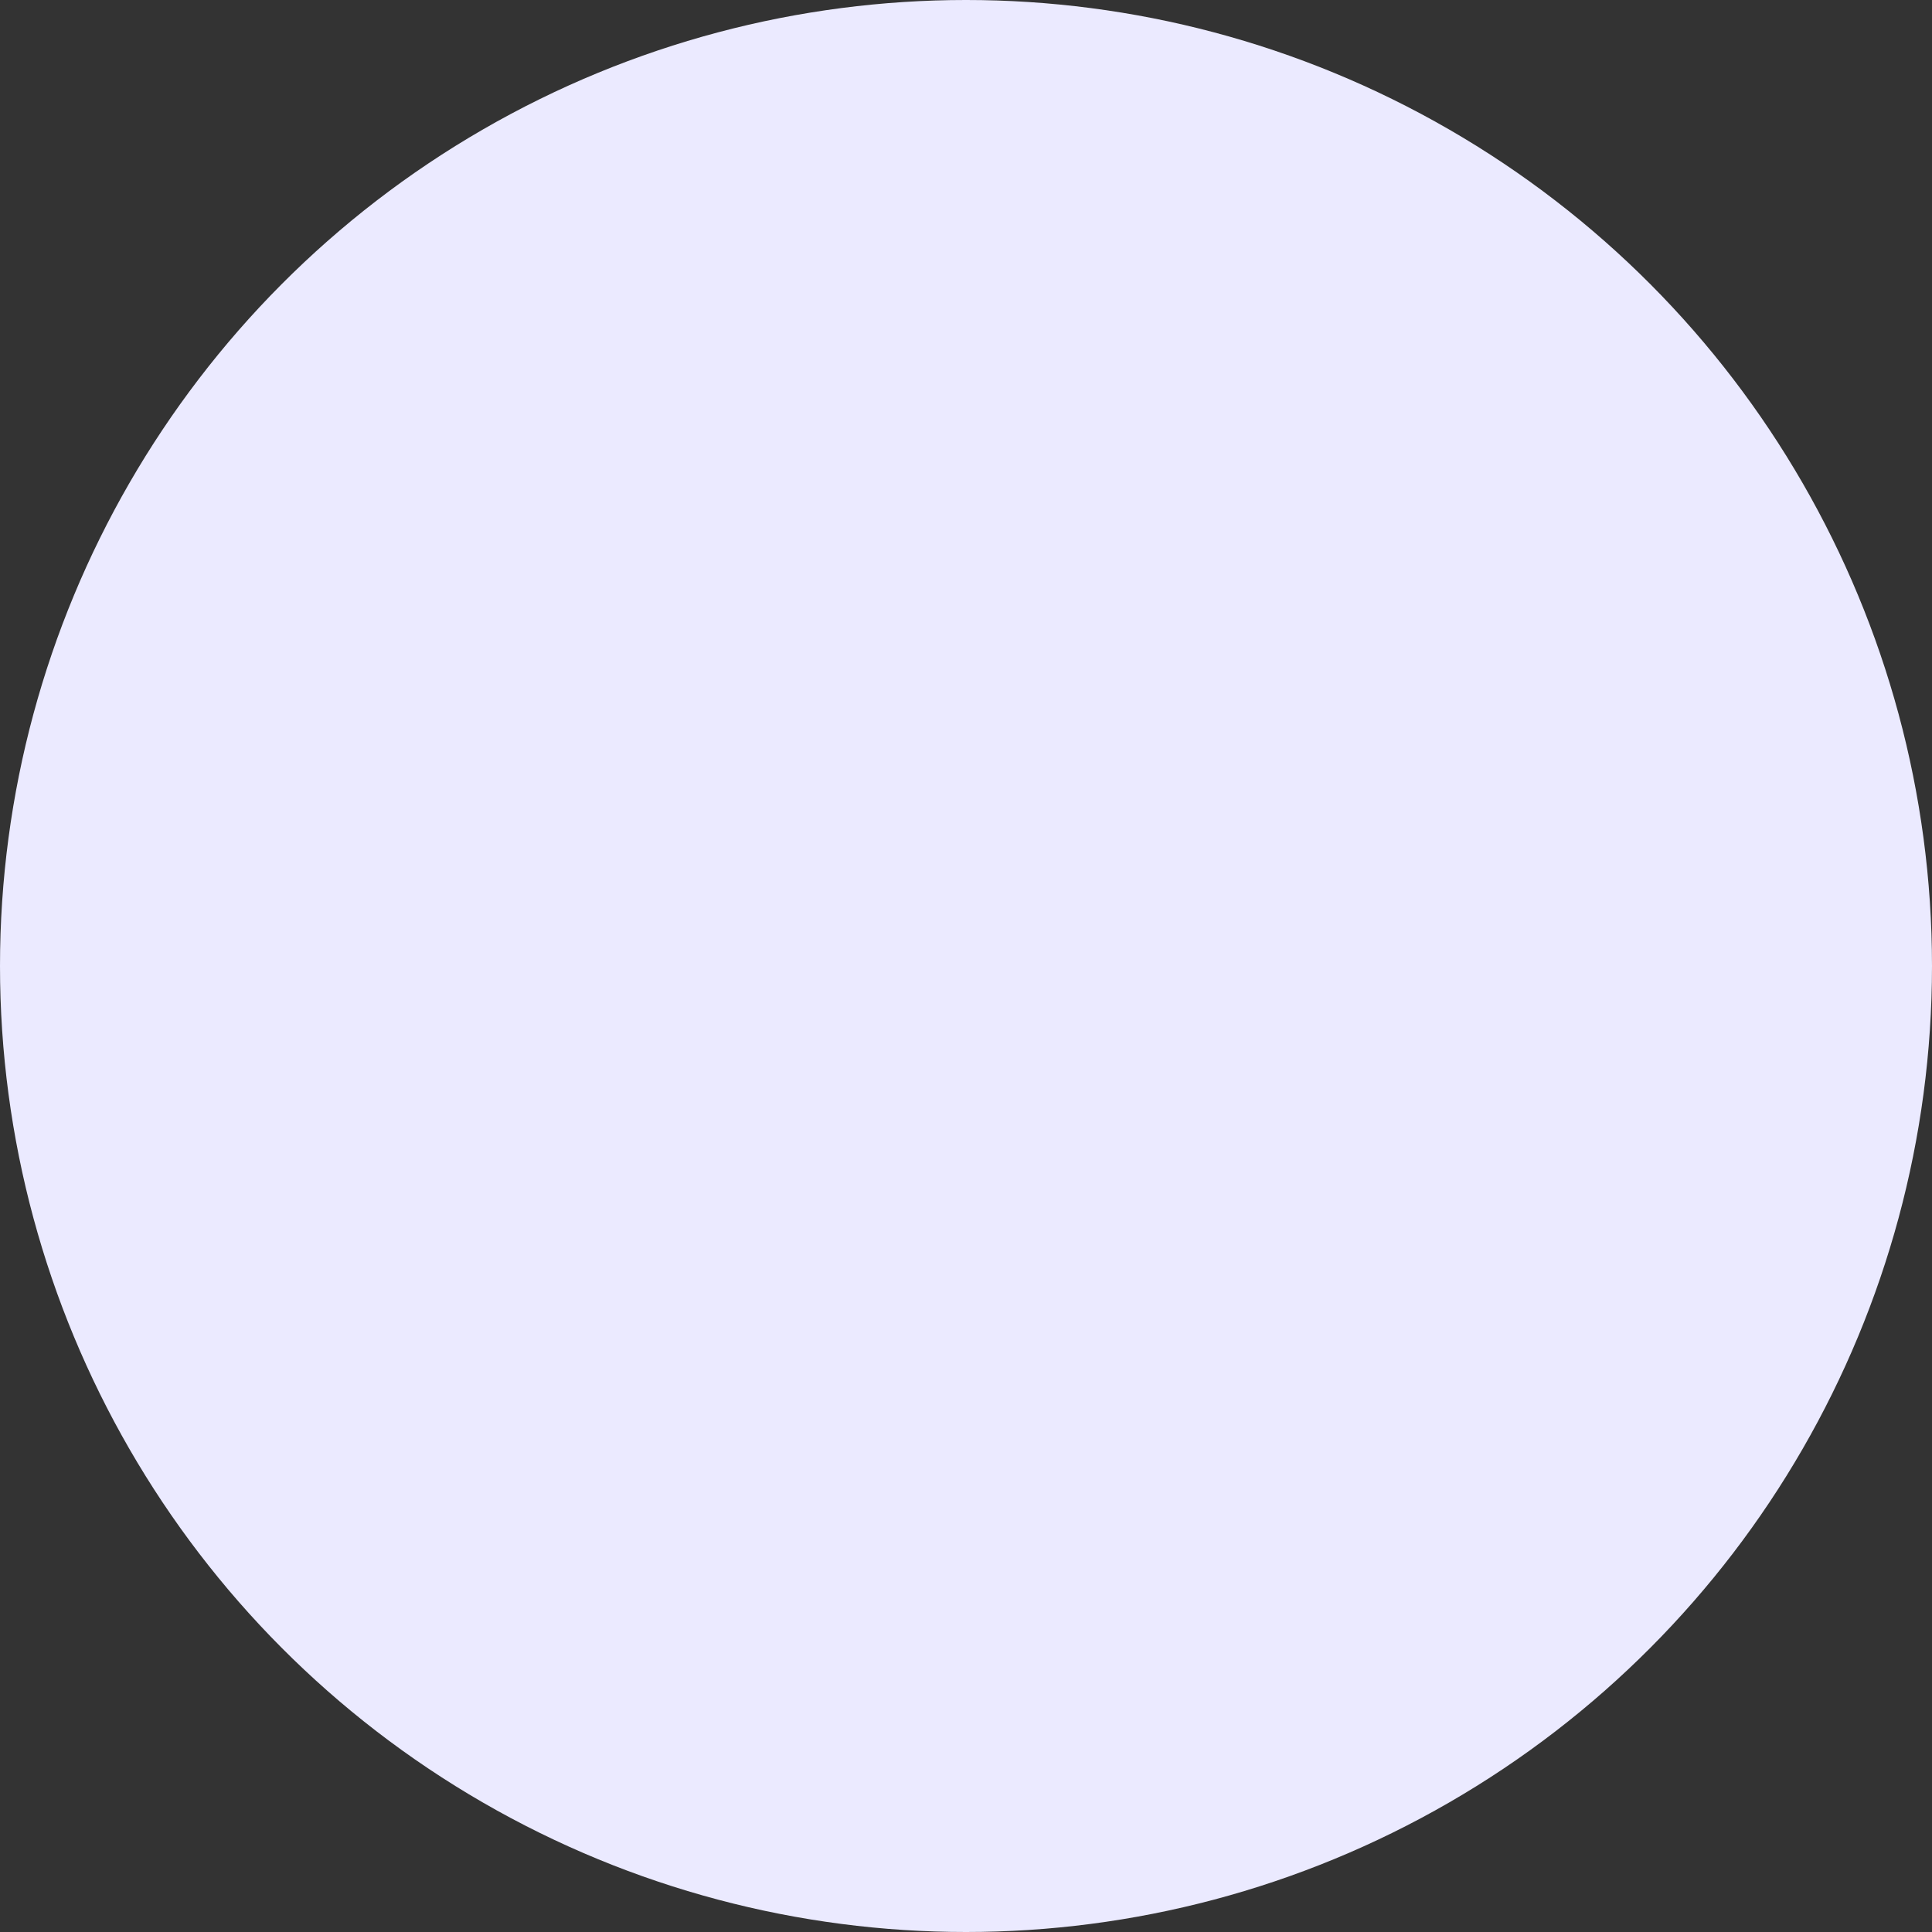 <svg width="48" height="48" viewBox="0 0 48 48" fill="none" xmlns="http://www.w3.org/2000/svg">
<rect x="0" y="0" width="48" height="48" fill="#333333" stroke="none"/>
<circle id="Ellipse 2648" cx="24" cy="24" r="24" fill="#EBEAFF"/>
</svg>
